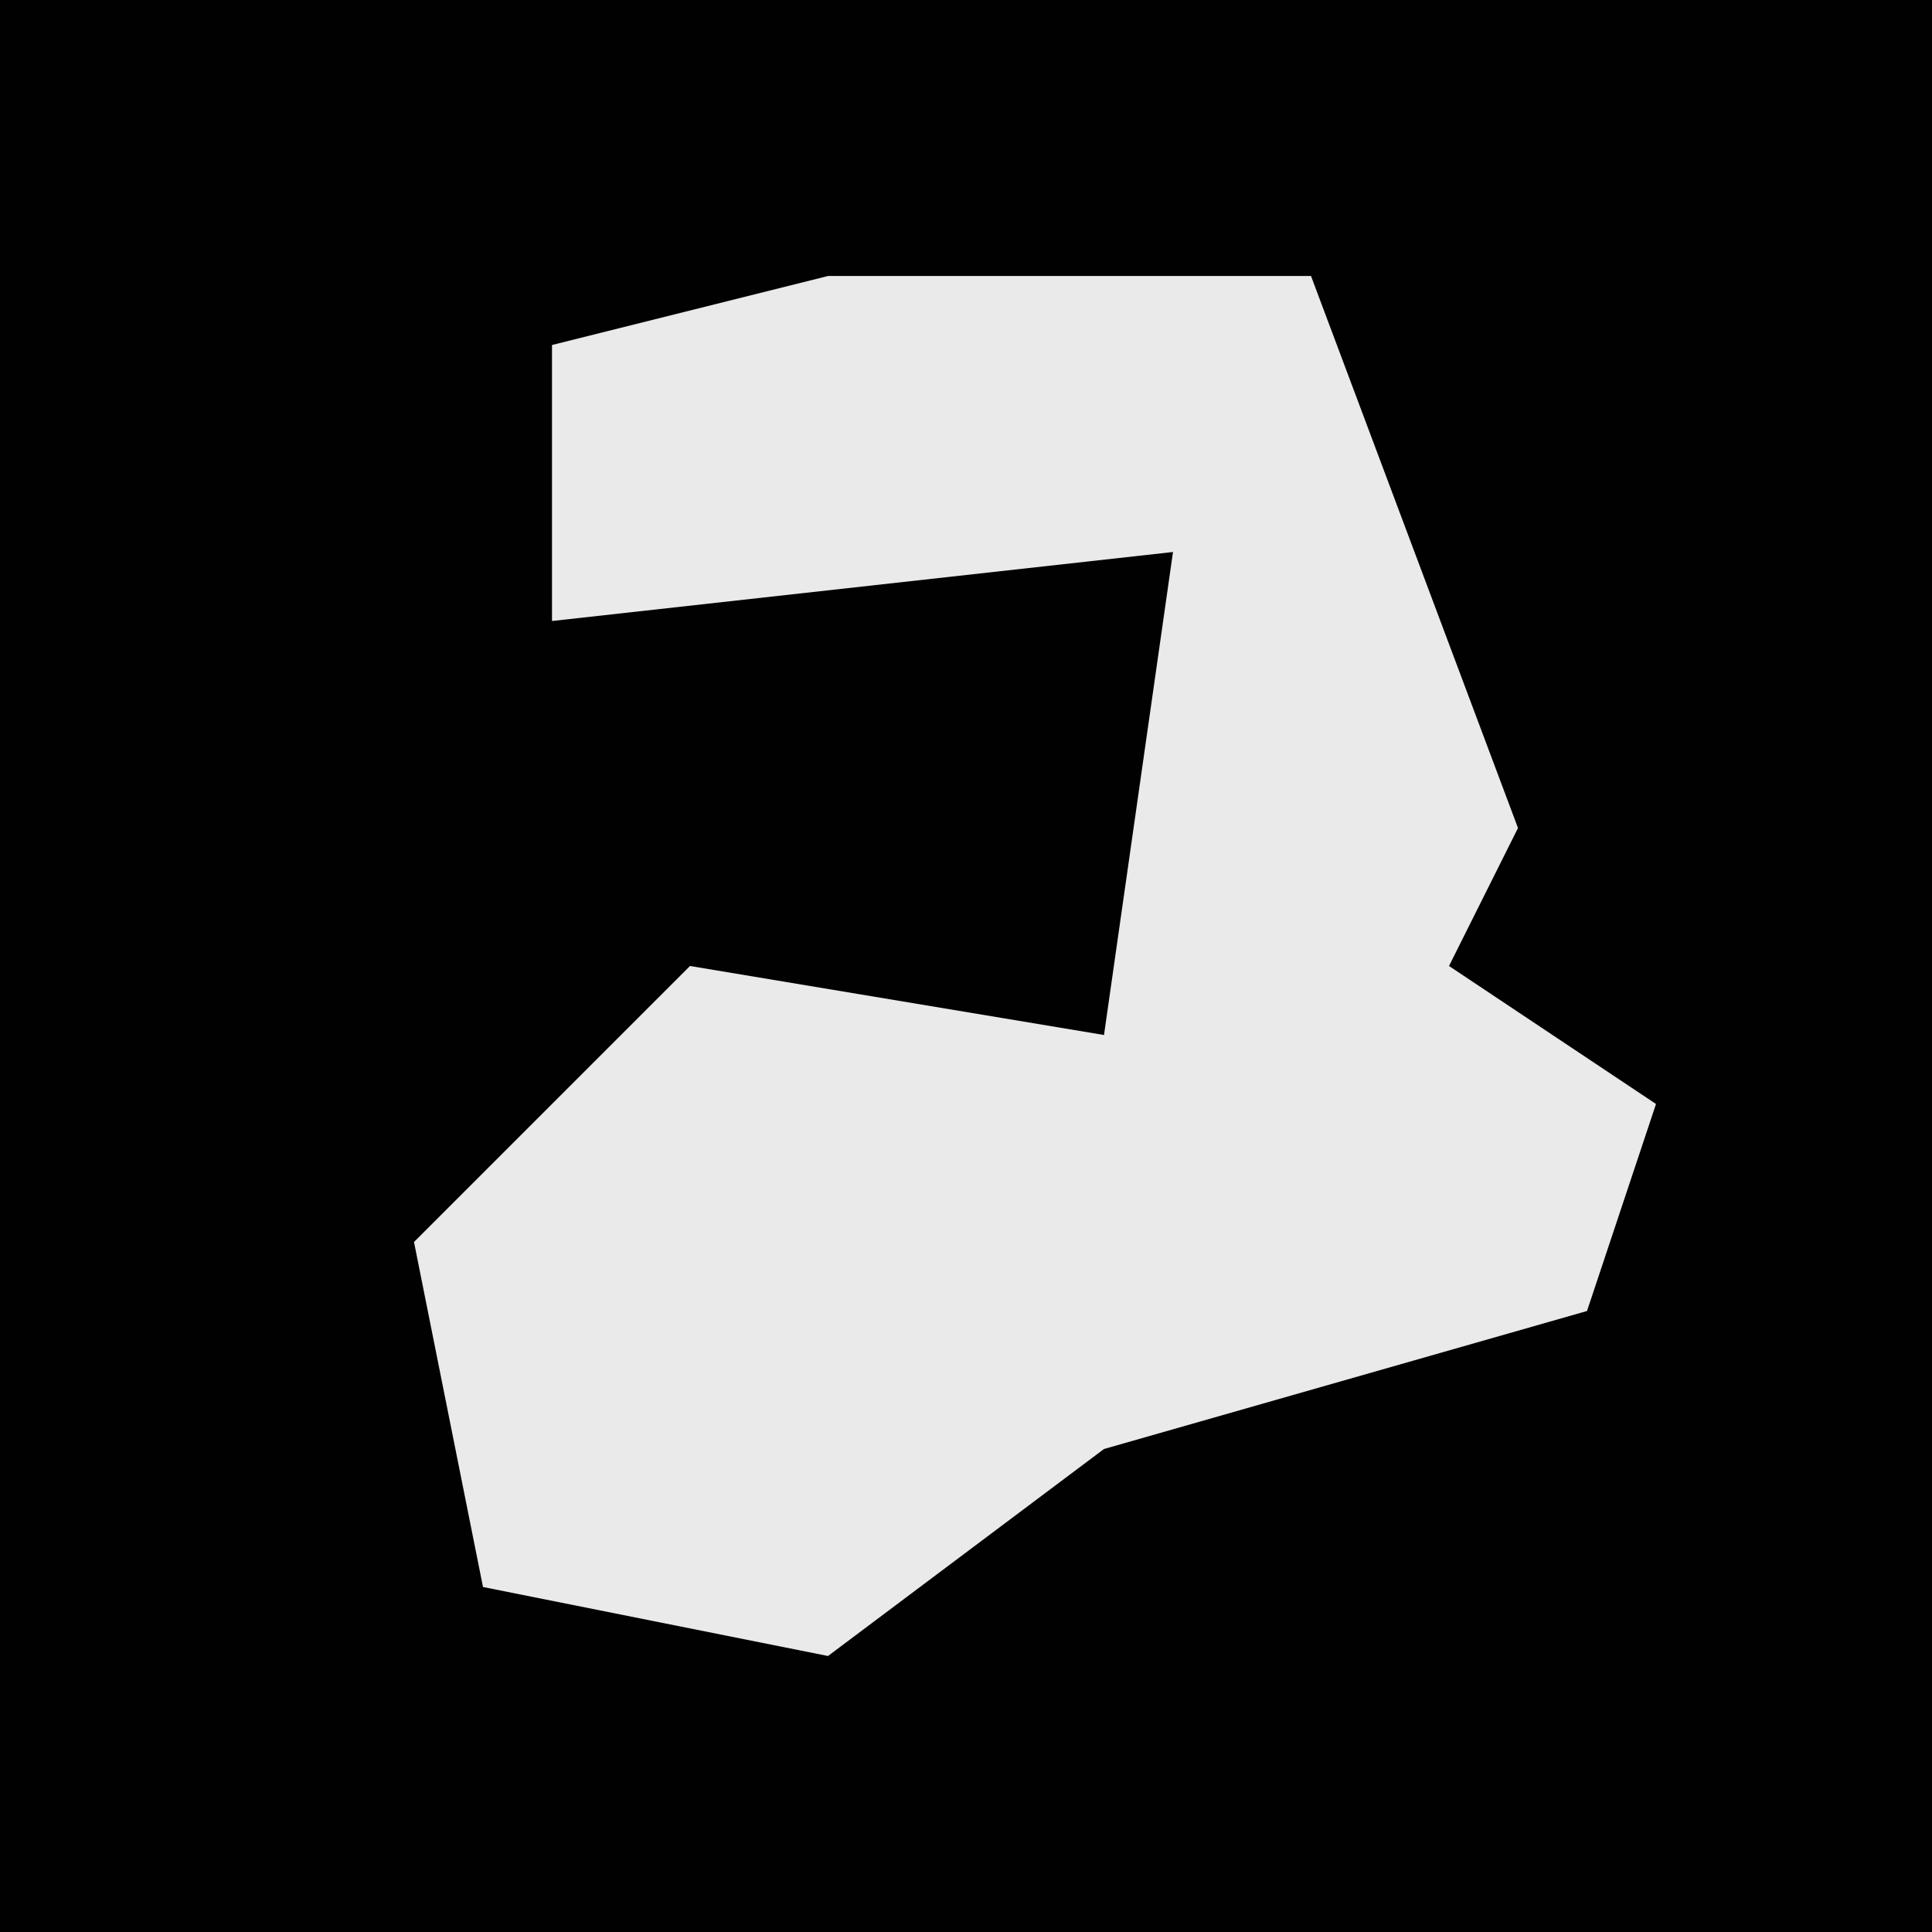 <?xml version="1.0" encoding="UTF-8"?>
<svg version="1.1" xmlns="http://www.w3.org/2000/svg" width="28" height="28">
<path d="M0,0 L28,0 L28,28 L0,28 Z " fill="#010101" transform="translate(0,0)"/>
<path d="M0,0 L7,0 L10,8 L9,10 L12,12 L11,15 L4,17 L0,20 L-5,19 L-6,14 L-2,10 L4,11 L5,4 L-4,5 L-4,1 Z " fill="#EAEAEA" transform="translate(12,4)"/>
</svg>
